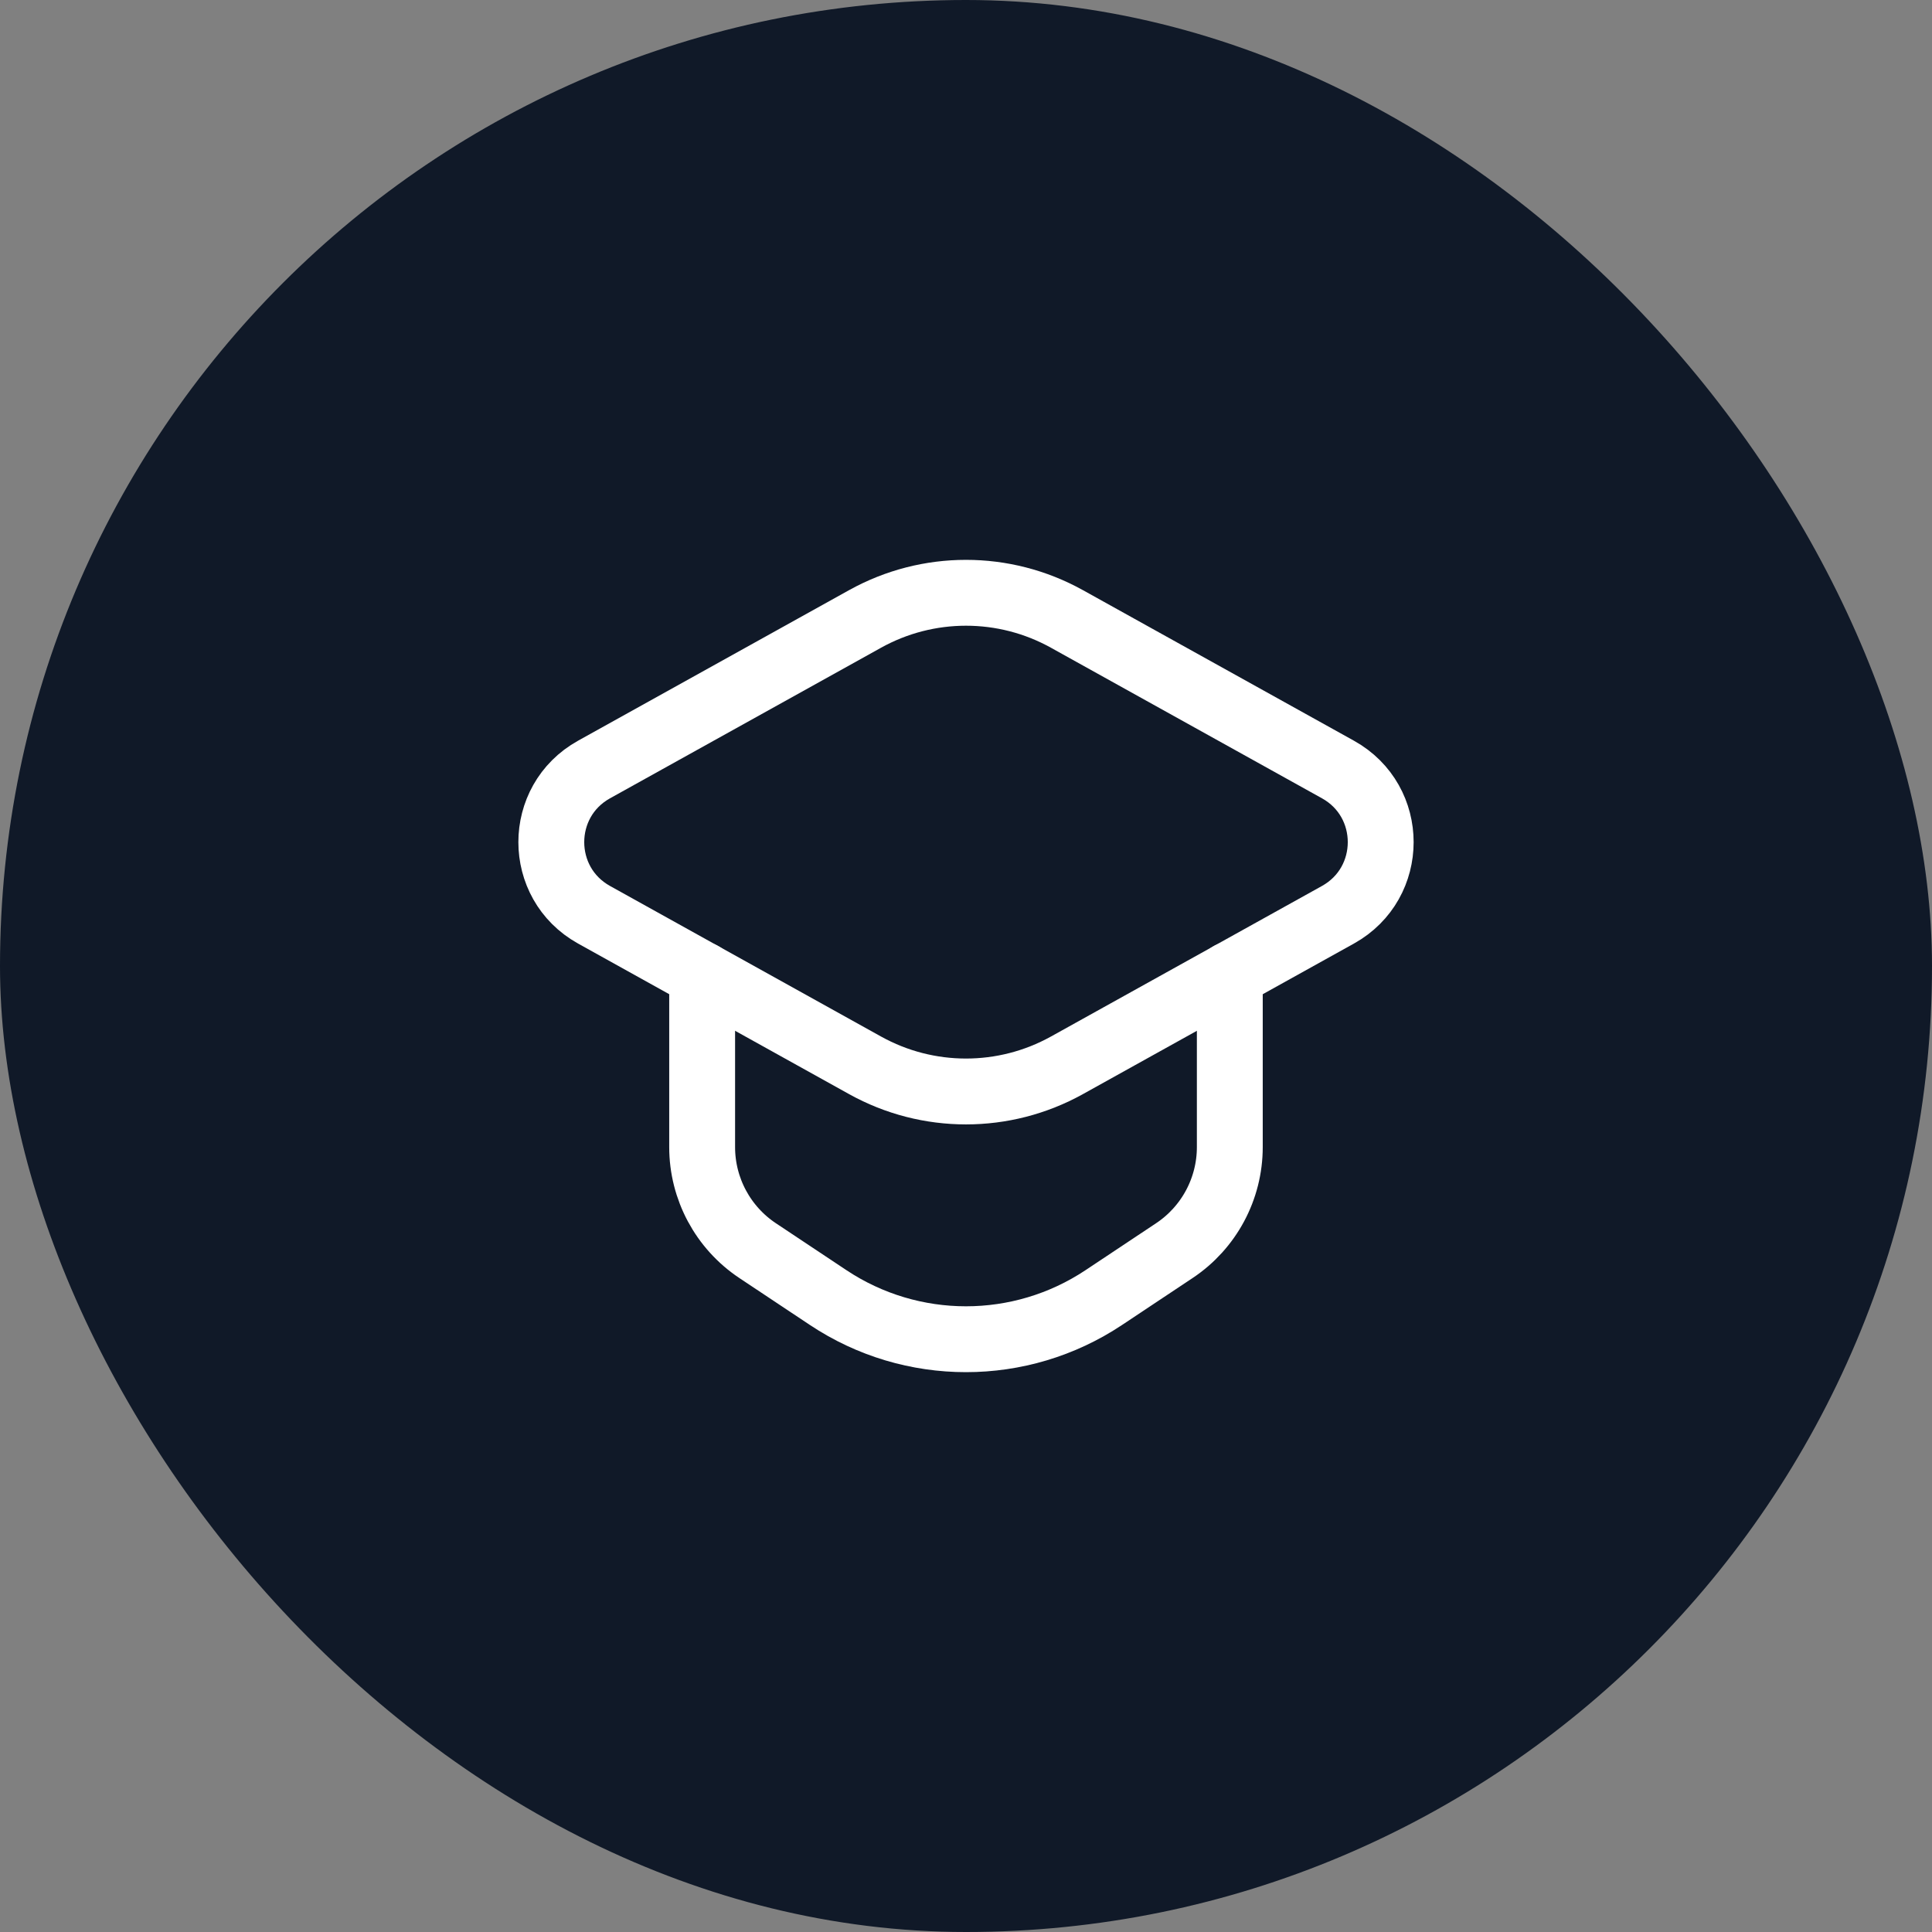 <svg width="44" height="44" viewBox="0 0 44 44" fill="none" xmlns="http://www.w3.org/2000/svg">
<rect x="0" y="0" width="44" height="44" fill="#808080" stroke="none"/>
<rect width="44" height="44" rx="22" fill="#101928"/>
<path fill-rule="evenodd" clip-rule="evenodd" d="M19.703 14.095L13.529 17.525C12.231 18.246 12.231 20.112 13.529 20.833L19.703 24.263C21.131 25.056 22.868 25.056 24.297 24.263L30.471 20.833C31.769 20.112 31.769 18.246 30.471 17.525L24.297 14.095C22.868 13.302 21.132 13.302 19.703 14.095Z" stroke="white" stroke-width="1.5" stroke-linecap="round" stroke-linejoin="round"/>
<path d="M15.991 22.2V26.124C15.991 27.073 16.466 27.958 17.255 28.483L18.862 29.552C20.763 30.816 23.237 30.816 25.137 29.552L26.744 28.483C27.534 27.958 28.008 27.072 28.008 26.124V22.2" stroke="white" stroke-width="1.5" stroke-linecap="round" stroke-linejoin="round"/>
</svg>
